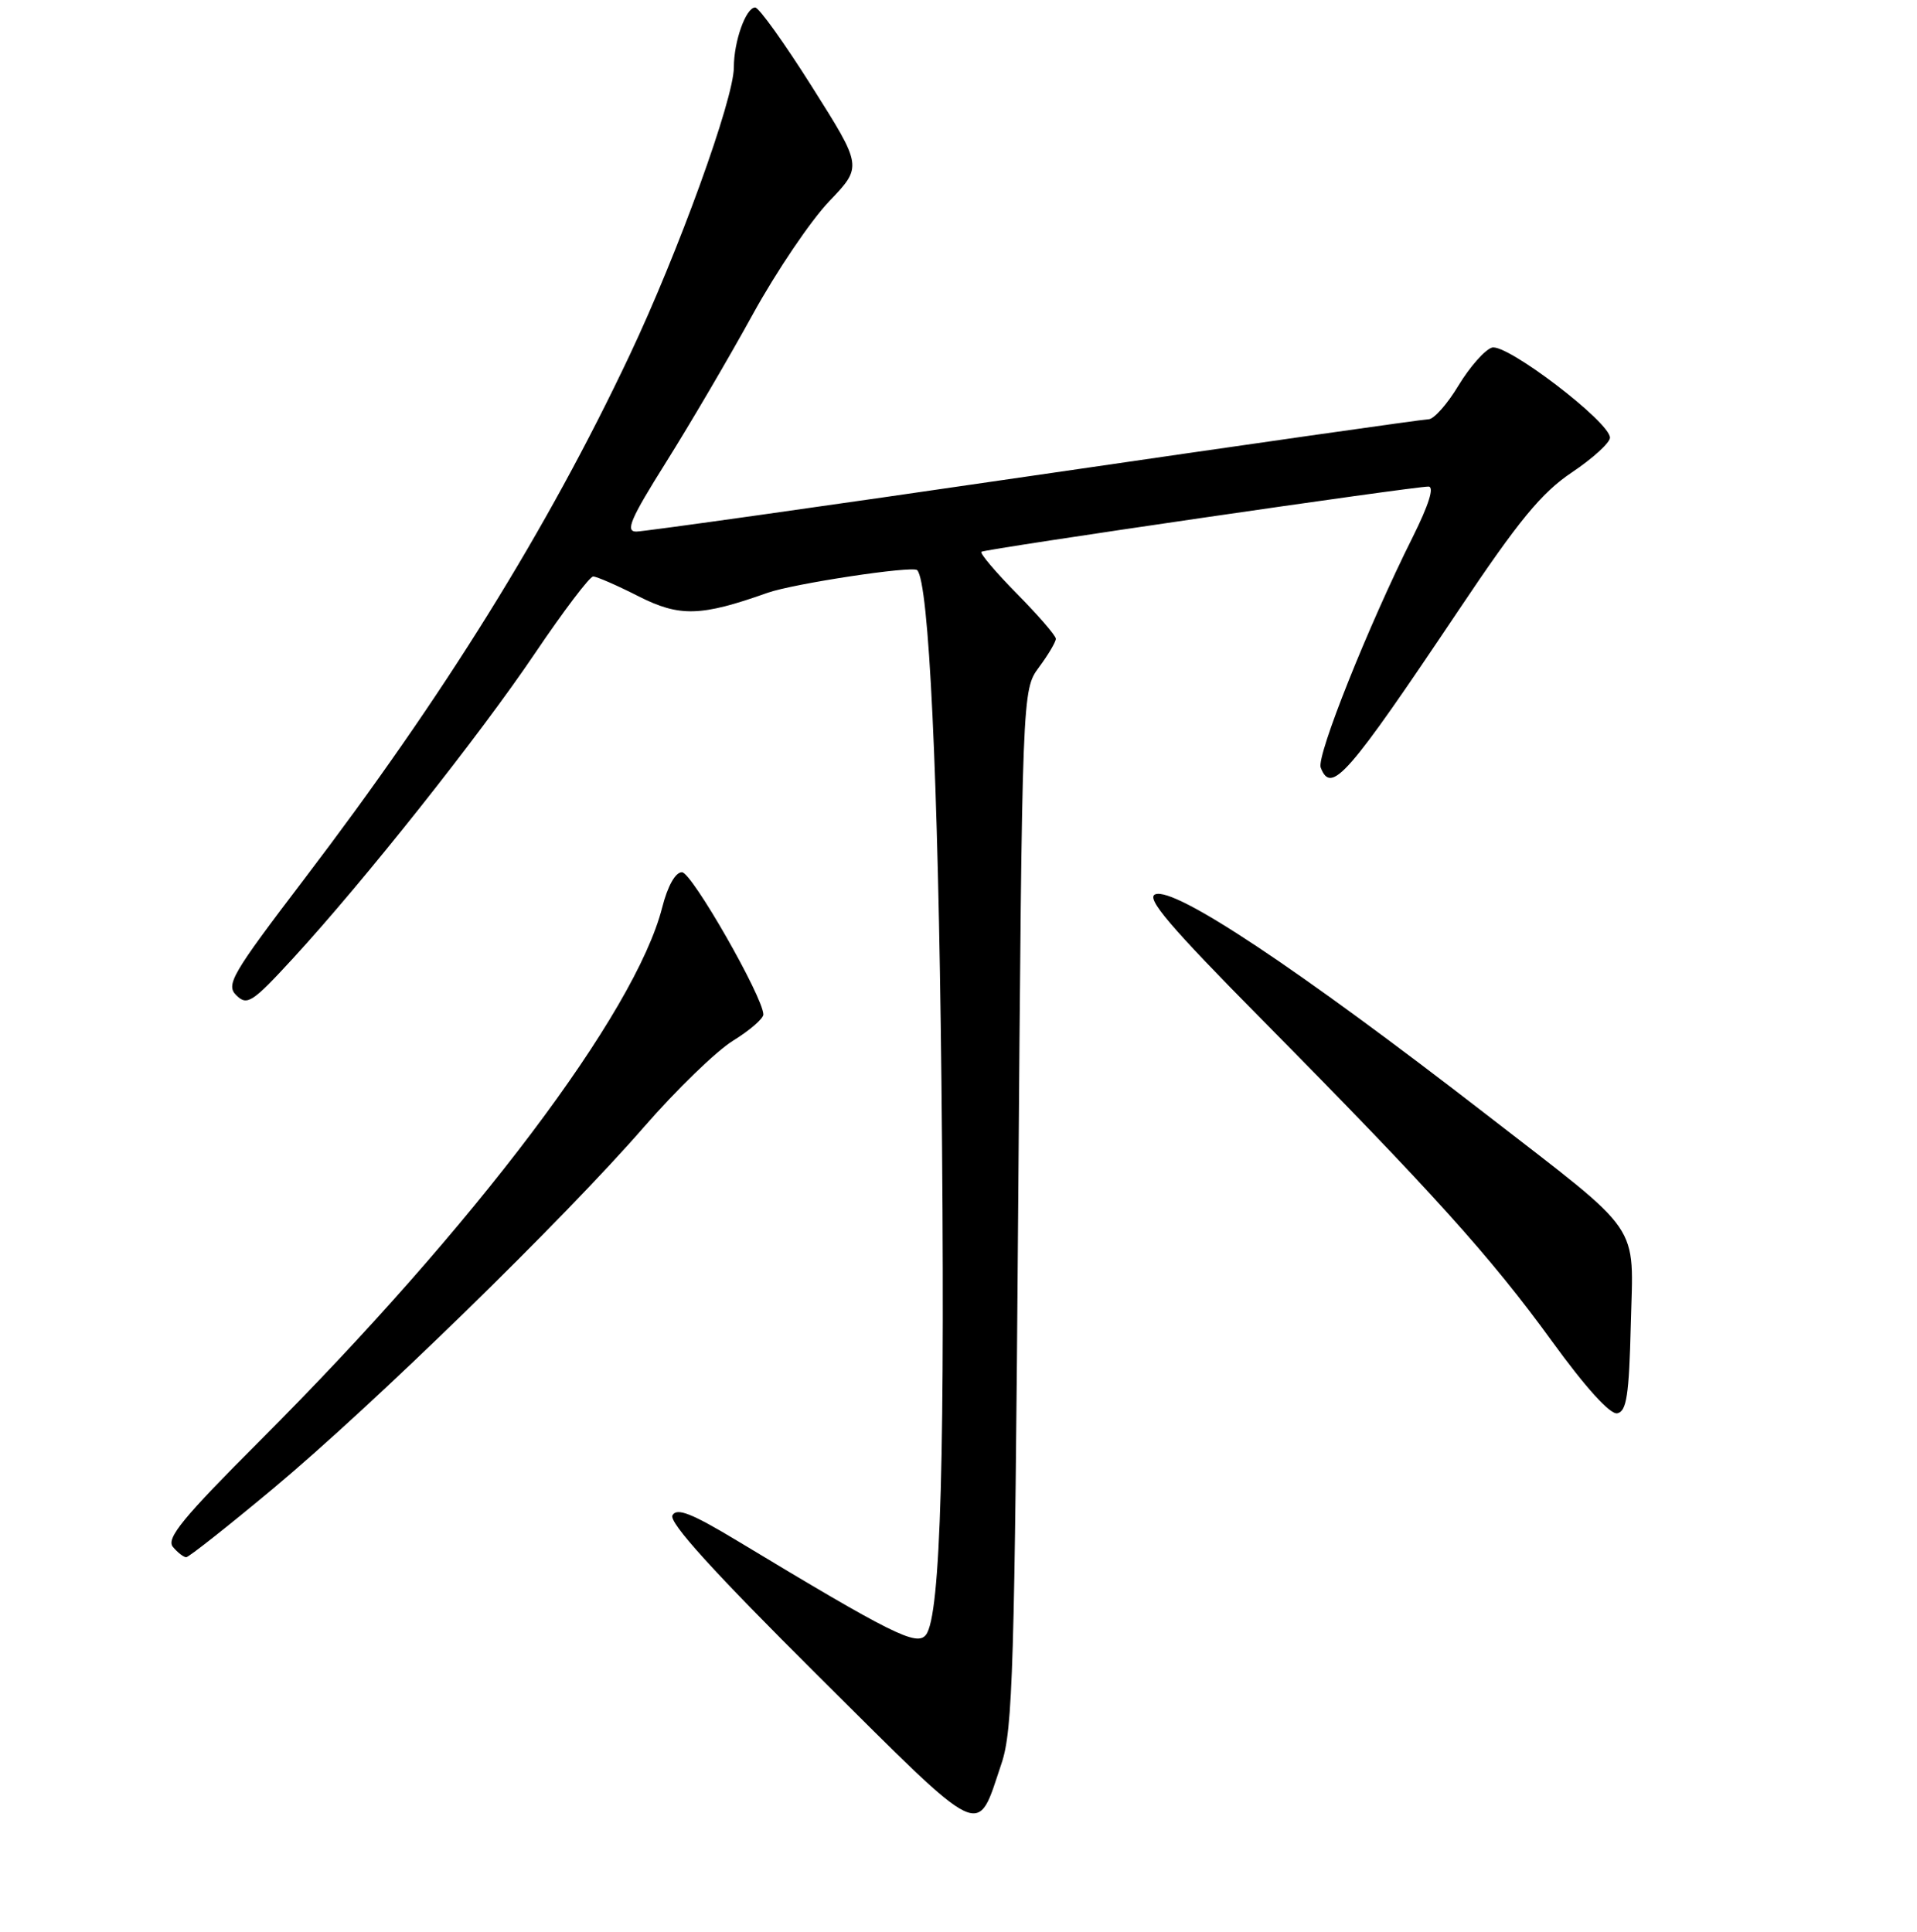 <?xml version="1.0" encoding="UTF-8" standalone="no"?>
<!DOCTYPE svg PUBLIC "-//W3C//DTD SVG 1.1//EN" "http://www.w3.org/Graphics/SVG/1.1/DTD/svg11.dtd" >
<svg xmlns="http://www.w3.org/2000/svg" xmlns:xlink="http://www.w3.org/1999/xlink" version="1.1" viewBox="0 0 256 258">
 <g >
 <path fill="currentColor"
d=" M 133.75 235.52 C 135.25 231.07 135.50 222.68 135.97 161.33 C 136.50 92.17 136.50 92.17 138.75 89.12 C 139.99 87.45 141.00 85.74 141.00 85.32 C 141.00 84.90 138.66 82.20 135.81 79.31 C 132.95 76.41 130.82 73.89 131.06 73.70 C 131.54 73.32 188.73 64.98 190.76 64.99 C 191.57 65.00 190.81 67.42 188.65 71.75 C 182.72 83.60 175.78 100.98 176.37 102.52 C 177.77 106.16 179.90 103.72 194.79 81.50 C 202.84 69.48 205.85 65.82 209.92 63.09 C 212.71 61.22 215.00 59.13 215.00 58.46 C 215.00 56.37 201.16 45.81 199.23 46.43 C 198.28 46.73 196.27 49.01 194.77 51.49 C 193.28 53.97 191.48 56.00 190.77 56.00 C 190.07 56.00 166.40 59.38 138.16 63.50 C 109.92 67.63 85.99 71.00 84.97 71.00 C 83.47 71.00 84.20 69.30 88.94 61.75 C 92.13 56.66 97.35 47.78 100.52 42.00 C 103.70 36.22 108.30 29.42 110.74 26.88 C 115.17 22.25 115.17 22.25 108.46 11.63 C 104.77 5.78 101.35 1.00 100.85 1.00 C 99.61 1.00 98.00 5.52 98.00 9.00 C 98.00 13.22 90.57 33.74 84.05 47.51 C 73.05 70.76 59.32 92.86 40.60 117.45 C 30.93 130.15 30.12 131.54 31.57 132.95 C 33.01 134.36 33.71 133.90 39.13 128.00 C 48.71 117.57 63.97 98.33 71.45 87.25 C 75.25 81.61 78.75 77.00 79.21 77.00 C 79.68 77.00 82.41 78.19 85.28 79.65 C 90.76 82.42 93.57 82.35 102.50 79.18 C 105.93 77.96 121.88 75.54 122.48 76.15 C 124.05 77.72 125.28 103.51 125.72 144.34 C 126.25 193.87 125.64 215.82 123.65 218.36 C 122.43 219.92 119.16 218.29 98.53 205.84 C 92.39 202.14 90.39 201.34 89.80 202.39 C 89.28 203.32 95.26 209.92 109.27 223.85 C 131.78 246.23 130.37 245.56 133.75 235.52 Z  M 36.50 198.80 C 49.81 187.69 75.30 162.83 86.03 150.49 C 90.34 145.54 95.68 140.36 97.91 138.99 C 100.13 137.62 101.94 136.05 101.94 135.50 C 101.91 133.17 92.38 116.50 91.07 116.50 C 90.19 116.50 89.16 118.34 88.43 121.21 C 84.84 135.29 63.37 163.76 34.78 192.36 C 24.43 202.71 22.16 205.48 23.09 206.61 C 23.72 207.37 24.53 207.99 24.87 207.99 C 25.22 207.98 30.45 203.85 36.50 198.80 Z  M 217.78 176.92 C 218.12 163.05 219.61 165.23 198.50 148.87 C 173.34 129.38 156.90 118.44 154.28 119.45 C 152.98 119.94 156.19 123.71 168.63 136.29 C 191.30 159.24 199.04 167.83 207.25 179.14 C 211.74 185.33 215.02 188.95 215.97 188.77 C 217.22 188.53 217.55 186.34 217.78 176.92 Z "/>
</g>
</svg>
